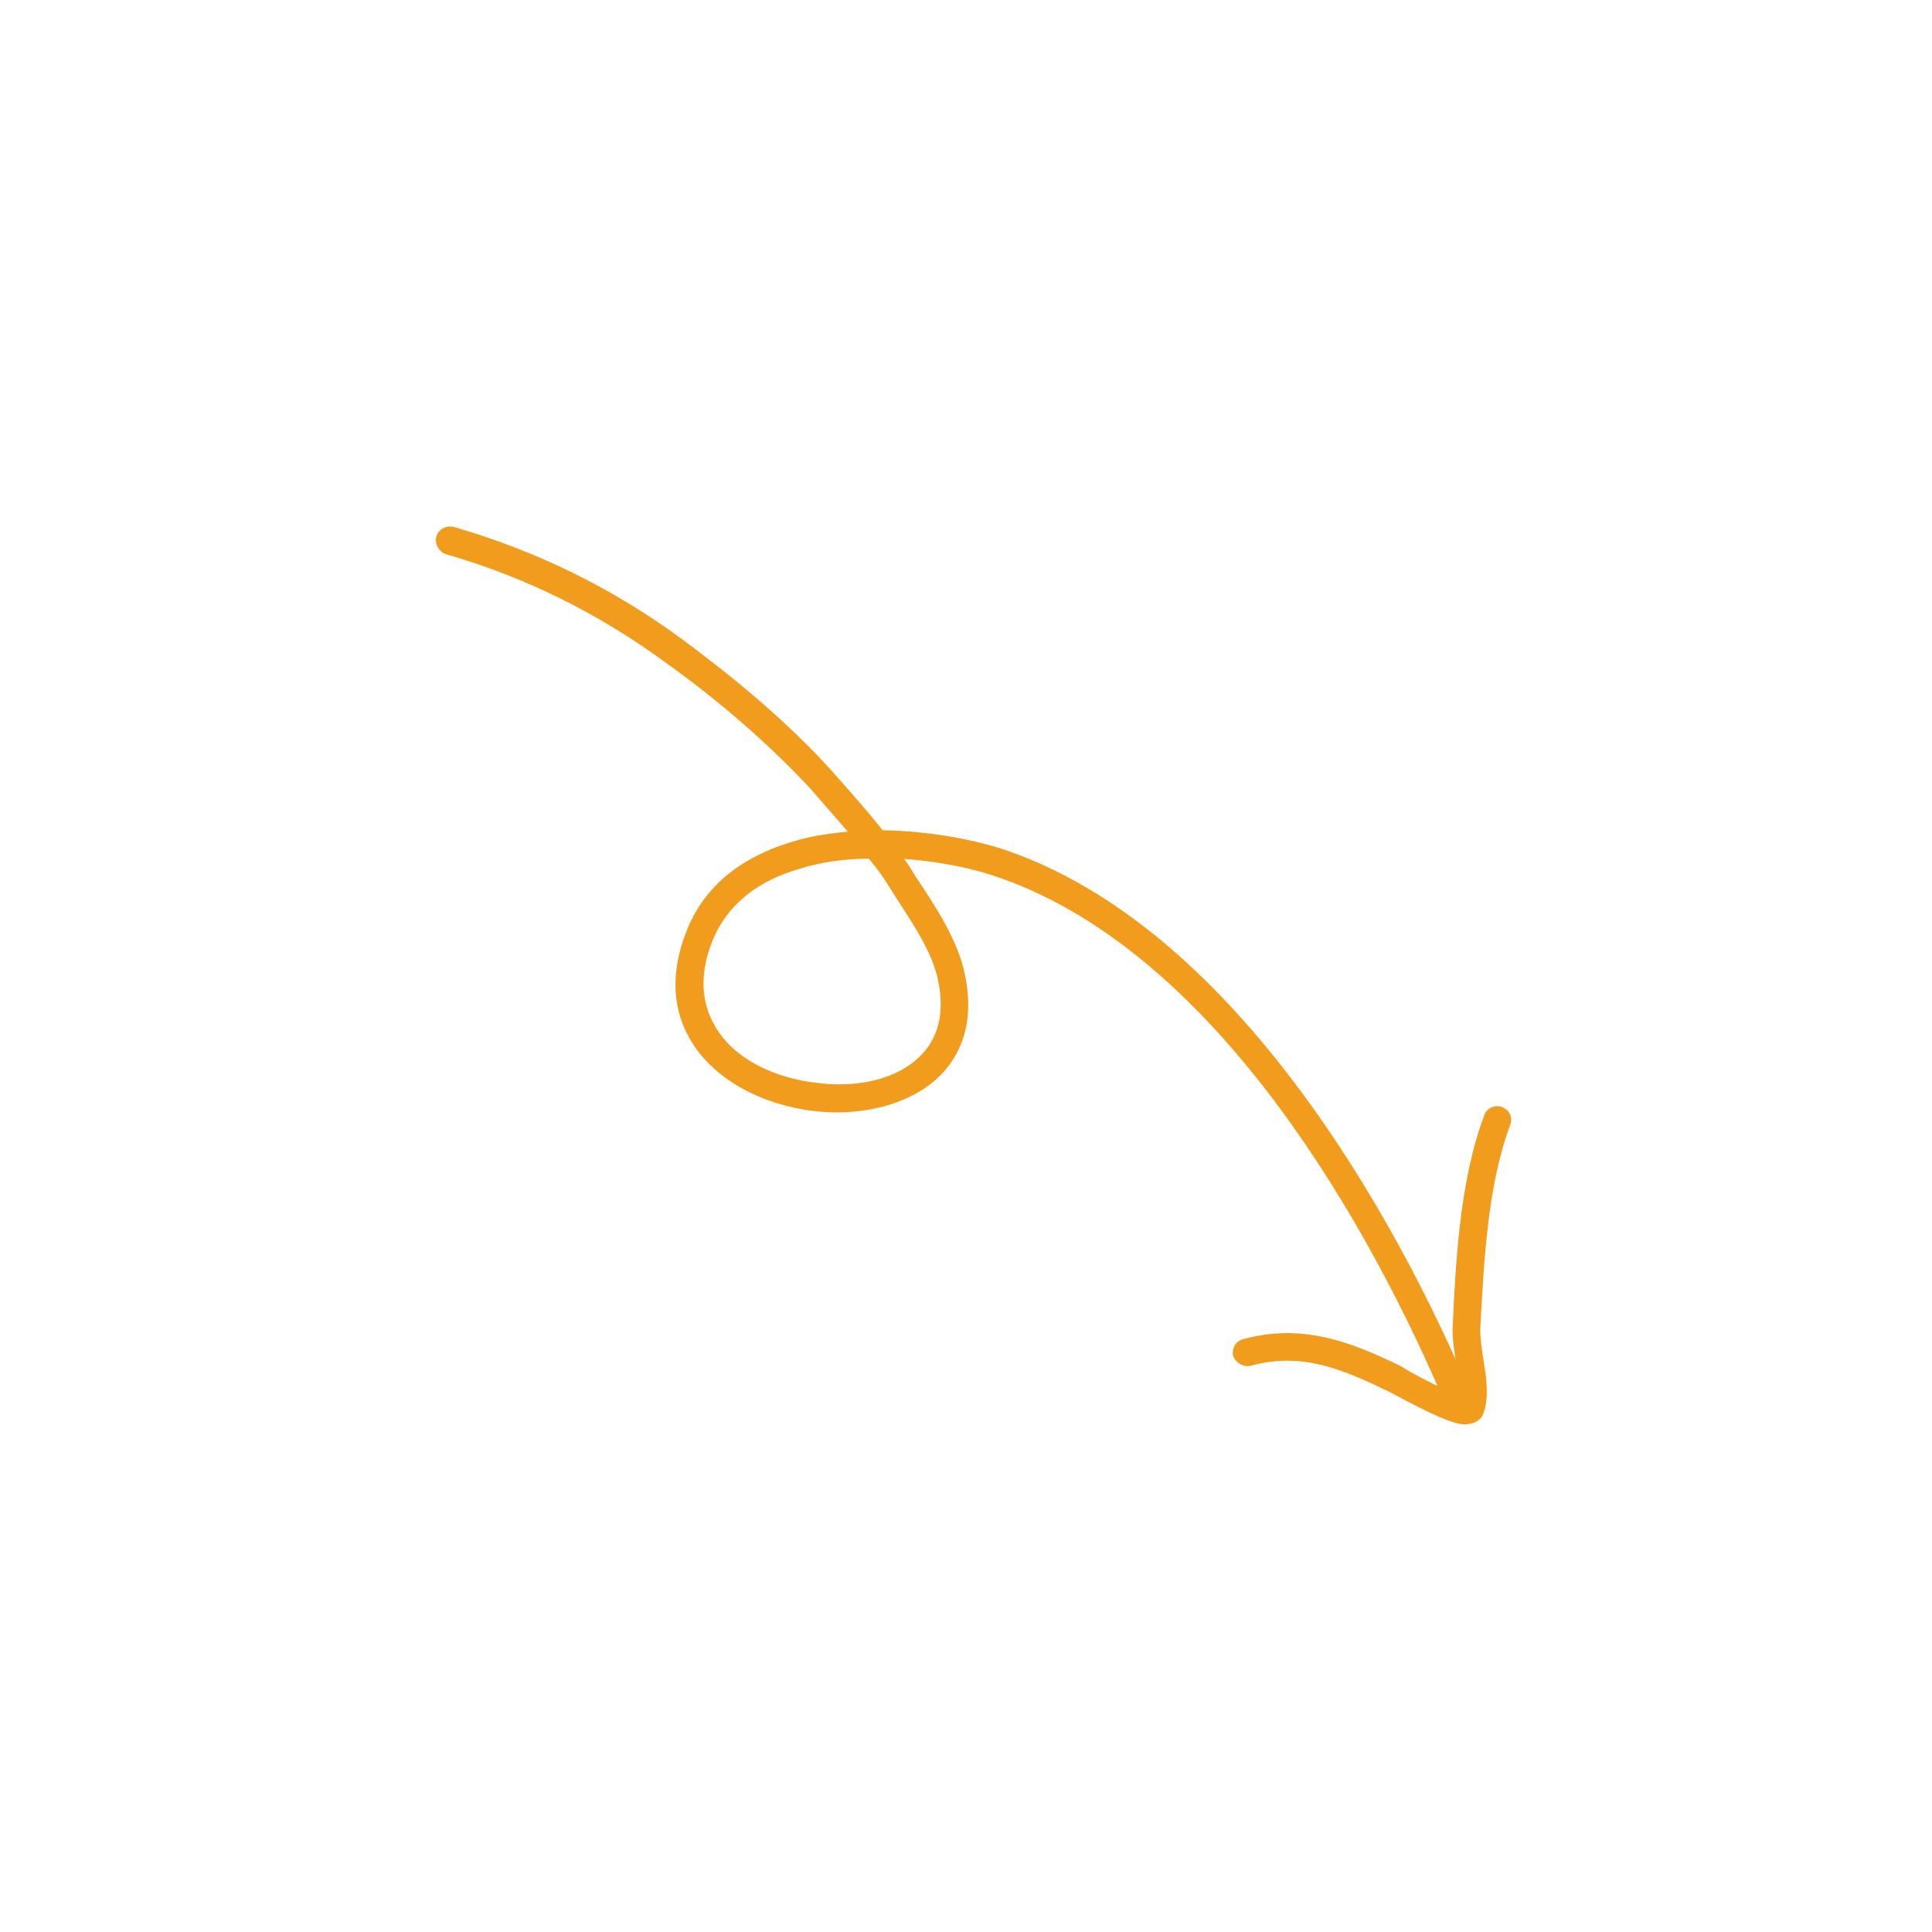 <svg width="141" height="141" viewBox="0 0 141 141" fill="none" xmlns="http://www.w3.org/2000/svg">
<g clip-path="url(#clip0_19_830)">
<path fill-rule="evenodd" clip-rule="evenodd" d="M65.974 62.686C66.26 63.022 66.493 63.422 66.726 63.822C68.077 65.863 69.678 68.212 70.307 70.637C71.111 73.844 70.498 76.239 69.074 77.986C67.067 80.442 63.207 81.524 59.452 81.088C55.72 80.669 52.091 78.838 50.37 75.859C49.175 73.836 48.858 71.232 50.04 68.117C51.36 64.577 54.249 62.506 57.748 61.455C59.087 61.029 60.445 60.833 61.877 60.695C60.971 59.651 60.055 58.598 59.124 57.533C55.98 54.166 52.342 51.044 48.596 48.371C43.692 44.772 38.368 42.121 32.52 40.44C32.011 40.246 31.703 39.679 31.849 39.154C31.995 38.63 32.553 38.328 33.114 38.457C39.187 40.211 44.741 42.94 49.832 46.688C53.63 49.509 57.429 52.653 60.624 56.168C61.934 57.642 63.215 59.093 64.428 60.596C67.559 60.641 70.644 61.183 73.043 61.925C88.904 67.121 100.608 86.198 106.985 100.91C107.216 101.416 106.999 101.99 106.481 102.218C105.963 102.445 105.378 102.191 105.147 101.686C98.969 87.453 87.769 68.886 72.405 63.873C70.598 63.283 68.325 62.856 65.974 62.686ZM63.403 62.662C63.996 63.35 64.533 64.099 65.016 64.913C66.215 66.832 67.758 68.92 68.359 71.11C68.973 73.524 68.593 75.358 67.538 76.652C65.849 78.721 62.715 79.421 59.699 79.041C56.608 78.708 53.535 77.321 52.146 74.822C51.233 73.237 51.022 71.252 51.914 68.866C53.032 65.913 55.476 64.234 58.325 63.412C59.954 62.898 61.684 62.678 63.403 62.662Z" fill="#F19C1C"/>
<path fill-rule="evenodd" clip-rule="evenodd" d="M106.481 101.789C106.512 101.279 106.428 100.677 106.344 100.076C106.202 98.894 105.968 97.745 106.014 96.927C106.235 91.975 106.561 86.039 108.335 81.366C108.513 80.867 109.106 80.594 109.628 80.797C110.149 80.999 110.441 81.553 110.211 82.117C108.544 86.555 108.29 92.229 108.029 97.043C108.013 97.884 108.288 99.278 108.446 100.473C108.553 101.521 108.544 102.475 108.242 103.195C108.099 103.615 107.499 104.098 106.453 103.902C104.995 103.592 101.74 101.74 101.408 101.581C98.053 99.969 95.039 98.628 91.27 99.676C90.752 99.796 90.202 99.464 90.004 98.985C89.859 98.441 90.198 97.857 90.716 97.737C94.997 96.564 98.519 97.883 102.322 99.747C102.528 99.912 104.464 101.031 105.977 101.599C106.159 101.638 106.302 101.752 106.481 101.789Z" fill="#F19C1C"/>
</g>
<defs>
<clipPath id="clip0_19_830">
<rect width="100" height="100" fill="white" transform="matrix(0.624 -0.781 -0.781 -0.624 78.116 140.98)"/>
</clipPath>
</defs>
</svg>
